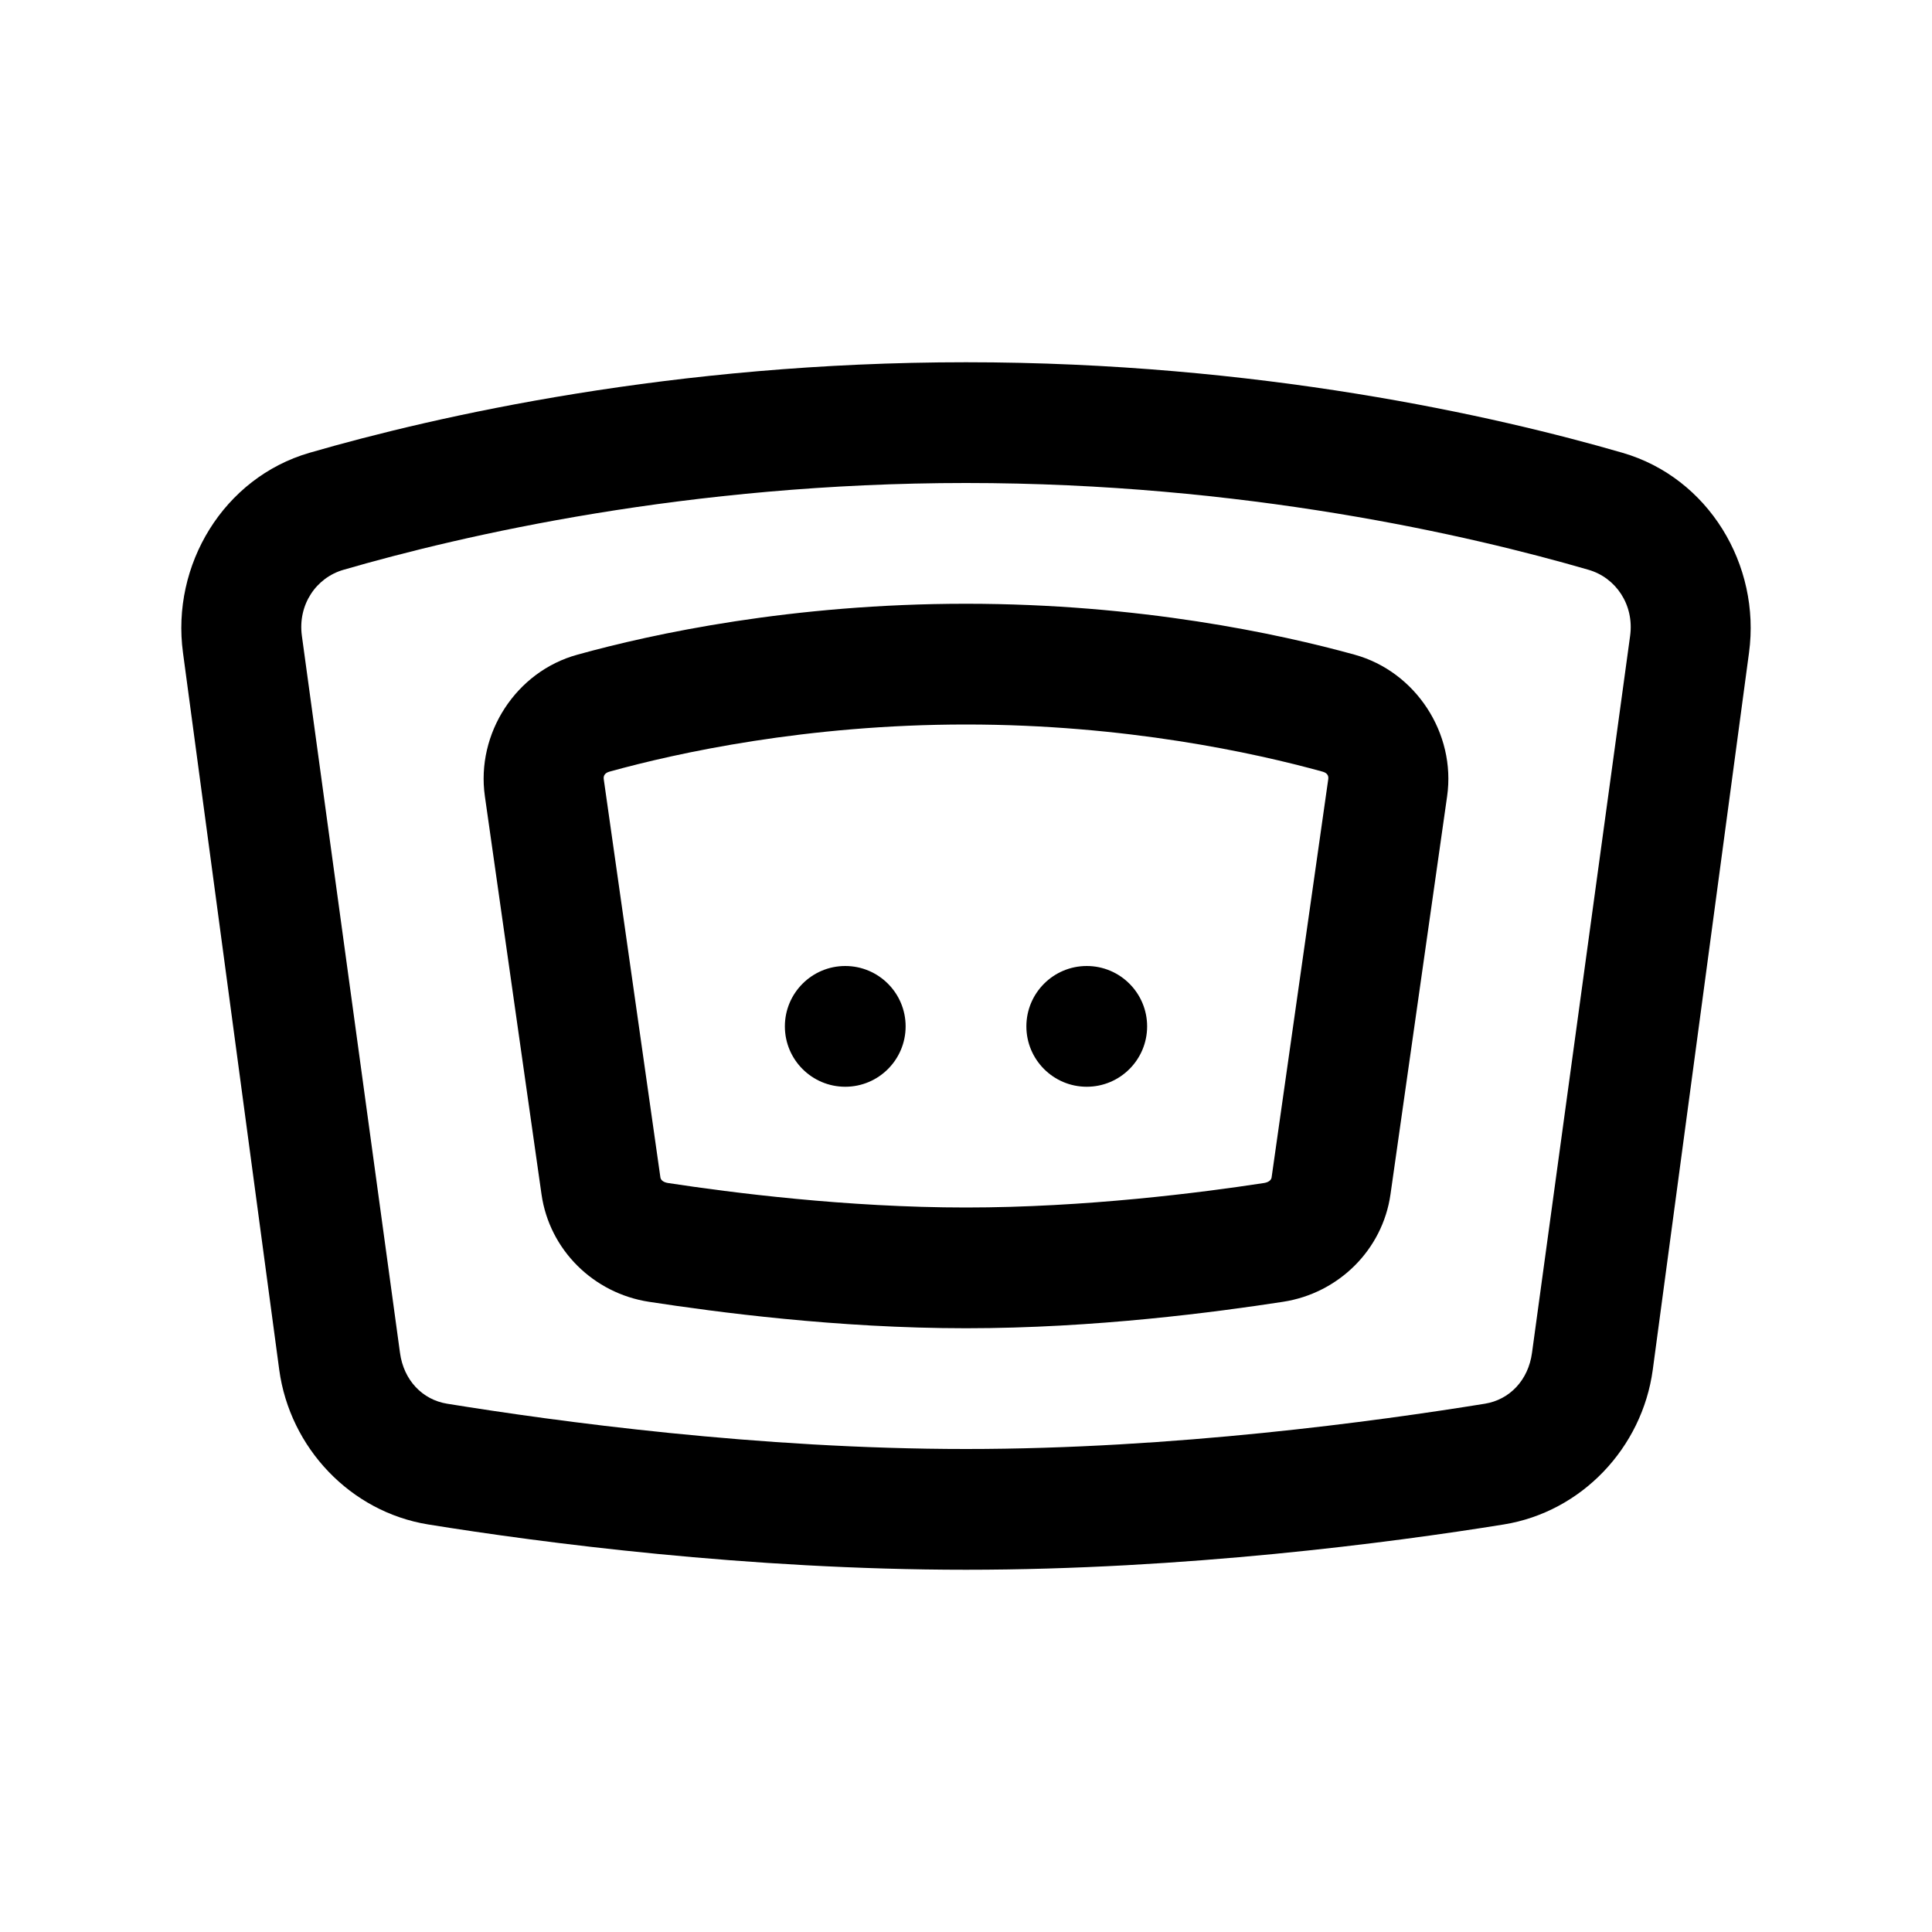 <?xml version="1.0" encoding="utf-8"?>
<svg xmlns="http://www.w3.org/2000/svg" viewBox="0 0 32 32" fill="#000000"><path style="text-indent:0;text-align:start;line-height:normal;text-transform:none;block-progression:tb;-inkscape-font-specification:Bitstream Vera Sans" d="M 16 6 C 11.154 6 7.234 6.889 5.125 7.5 C 3.705 7.913 2.833 9.356 3.031 10.812 L 4.625 22.688 C 4.8 23.979 5.803 25.042 7.094 25.25 C 8.965 25.552 12.388 26 16 26 C 19.612 26 23.035 25.552 24.906 25.25 C 26.197 25.042 27.2 23.979 27.375 22.688 L 28.969 10.812 C 29.167 9.355 28.295 7.912 26.875 7.5 C 24.765 6.888 20.846 6 16 6 z M 16 8 C 20.598 8 24.336 8.864 26.312 9.438 C 26.762 9.568 27.07 10.015 27 10.531 L 25.375 22.406 C 25.314 22.861 25.003 23.184 24.594 23.25 C 22.789 23.542 19.442 24 16 24 C 12.558 24 9.211 23.542 7.406 23.25 C 6.997 23.184 6.686 22.861 6.625 22.406 L 5 10.531 C 4.93 10.016 5.236 9.569 5.688 9.438 C 7.664 8.865 11.402 8 16 8 z M 16 10 C 13.128 10 10.82 10.494 9.562 10.844 C 8.548 11.122 7.883 12.147 8.031 13.188 L 8.969 19.781 C 9.1 20.703 9.832 21.422 10.75 21.562 C 11.852 21.731 13.862 22 16 22 C 18.138 22 20.146 21.732 21.25 21.562 C 22.167 21.422 22.9 20.704 23.031 19.781 L 23.969 13.188 C 24.117 12.147 23.449 11.124 22.438 10.844 C 21.18 10.496 18.872 10 16 10 z M 16 12 C 18.636 12 20.779 12.469 21.906 12.781 C 21.986 12.803 22.008 12.851 22 12.906 L 21.062 19.5 C 21.056 19.547 21.011 19.582 20.938 19.594 C 19.896 19.754 17.976 20 16 20 C 14.024 20 12.104 19.753 11.062 19.594 C 10.989 19.582 10.944 19.547 10.938 19.5 L 10 12.906 C 9.992 12.851 10.016 12.803 10.094 12.781 C 11.219 12.469 13.364 12 16 12 z M 14 16 C 13.448 16 13 16.448 13 17 C 13 17.552 13.448 18 14 18 C 14.552 18 15 17.552 15 17 C 15 16.448 14.552 16 14 16 z M 18 16 C 17.448 16 17 16.448 17 17 C 17 17.552 17.448 18 18 18 C 18.552 18 19 17.552 19 17 C 19 16.448 18.552 16 18 16 z" overflow="visible" font-family="Bitstream Vera Sans" fill="#000000"/></svg>
